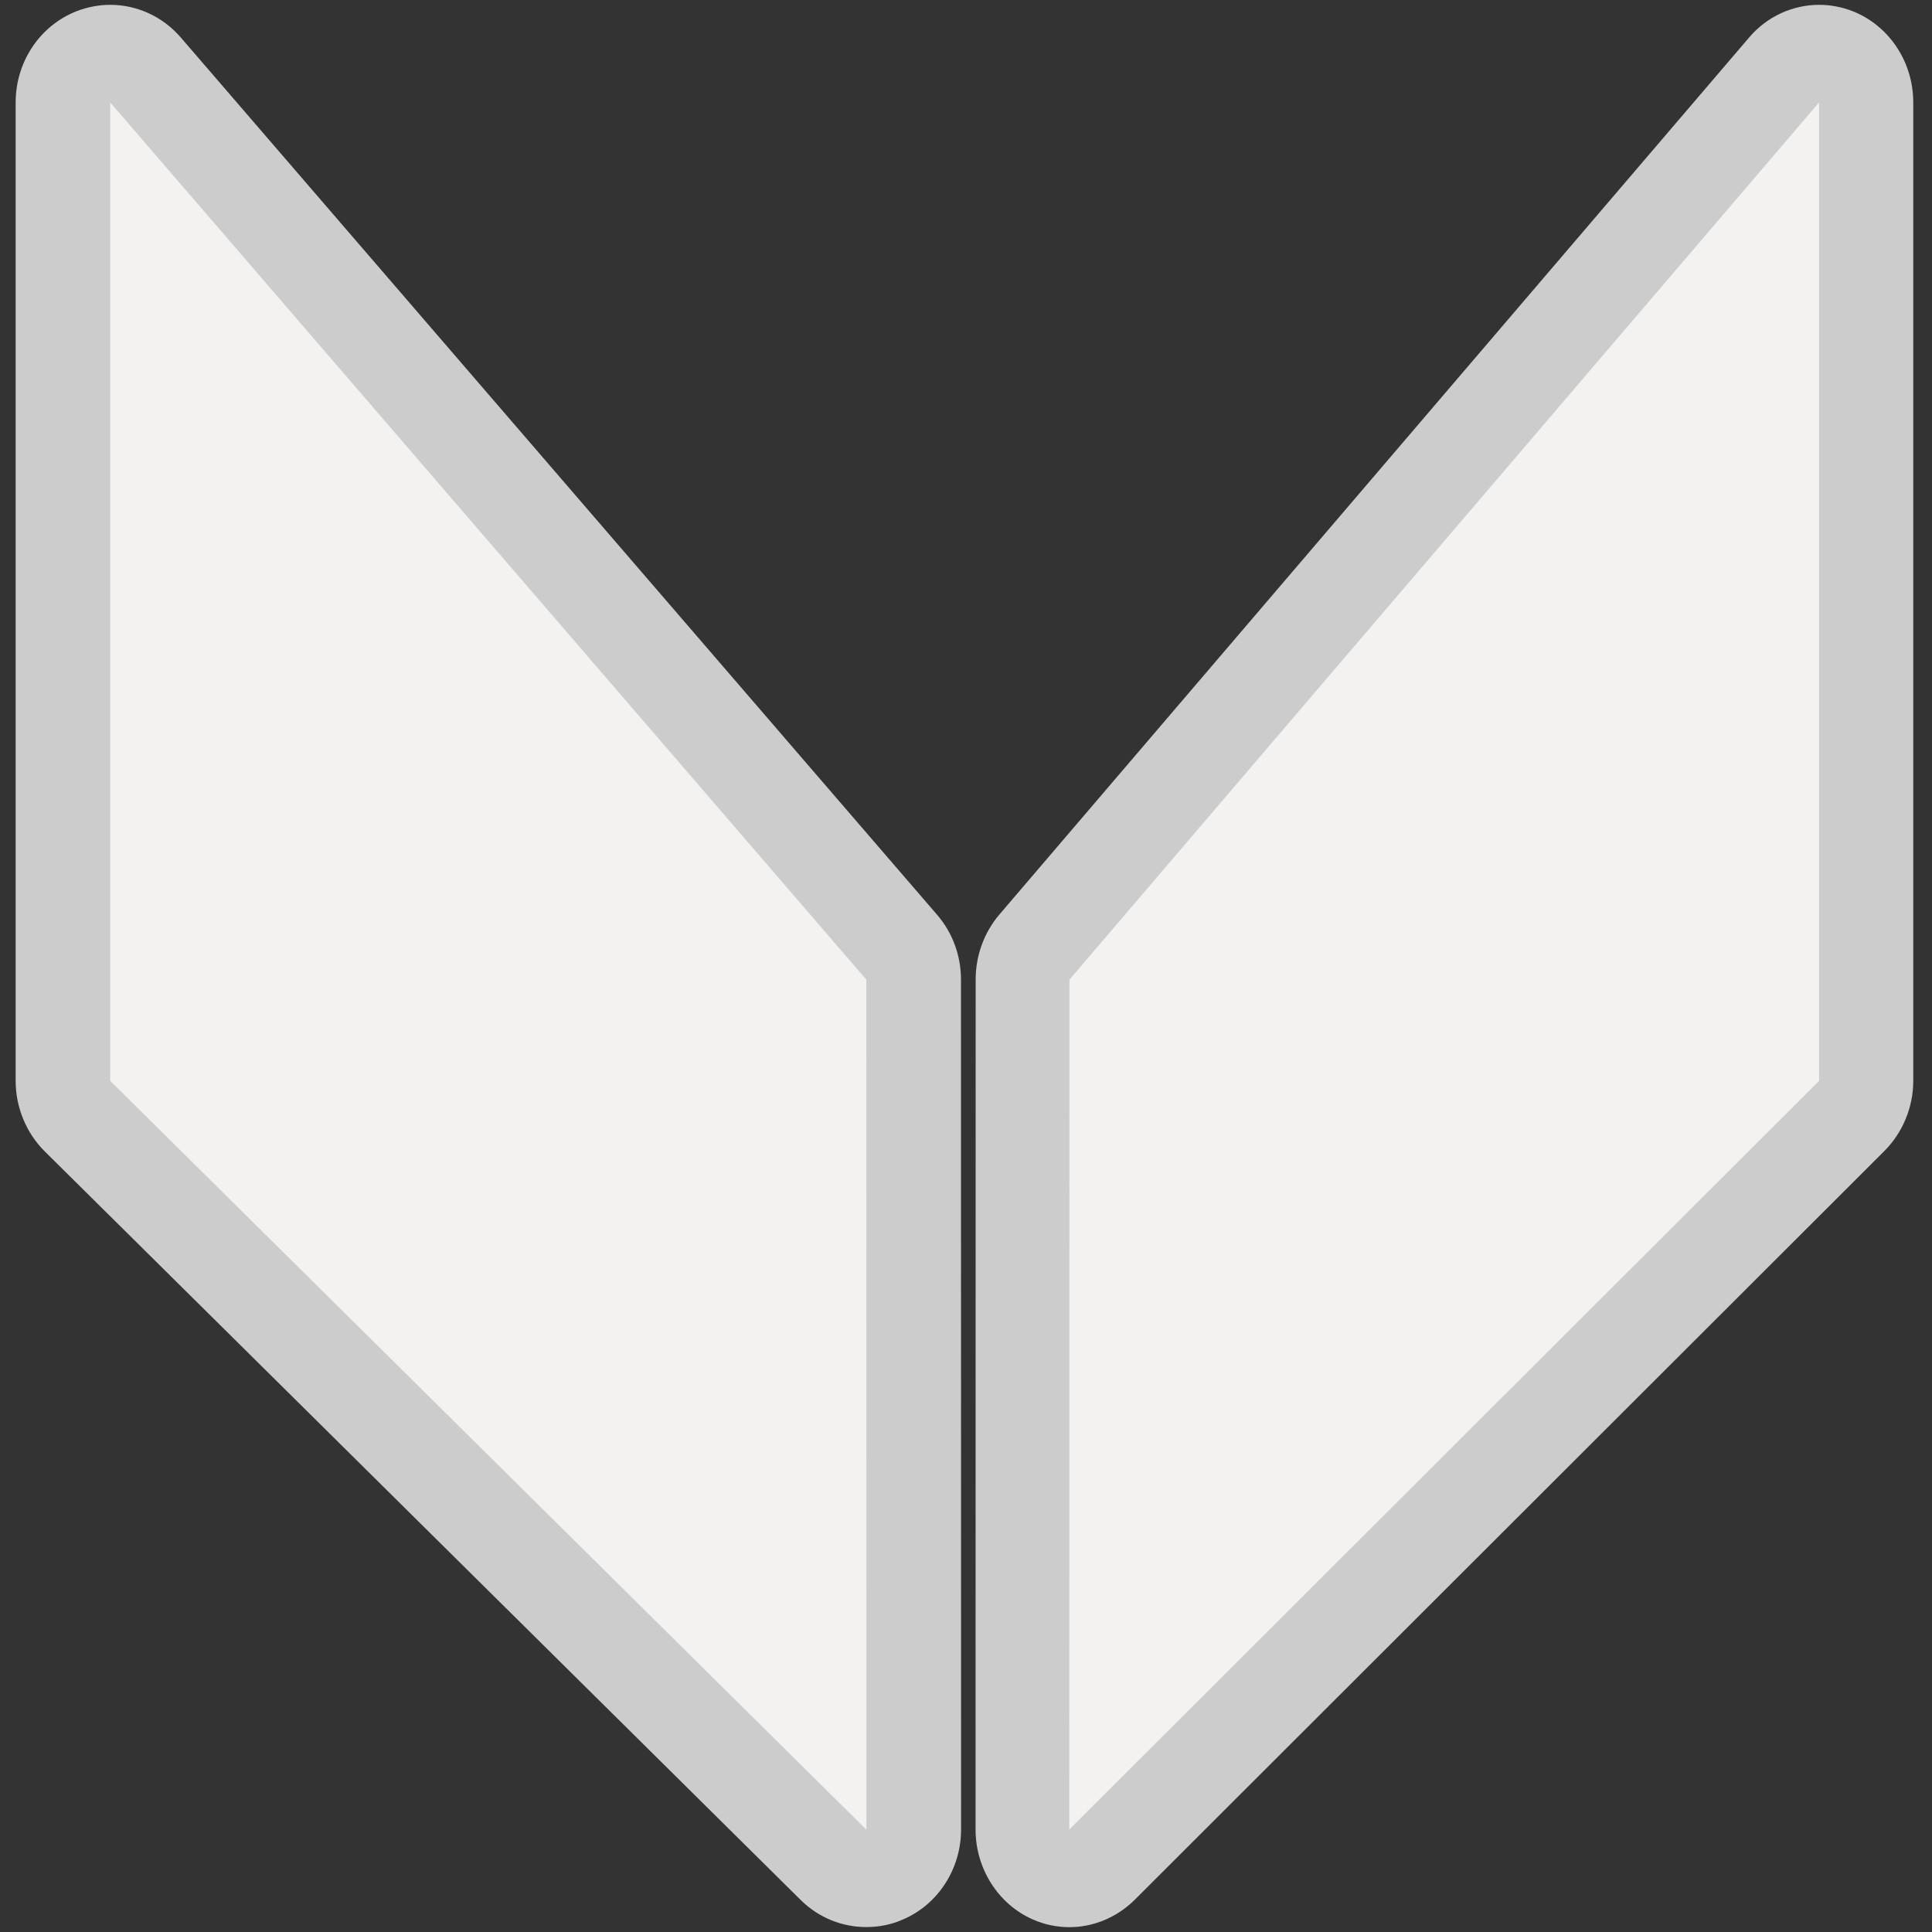 <?xml version="1.0" encoding="utf-8"?>
<!-- Generator: Adobe Illustrator 15.1.0, SVG Export Plug-In . SVG Version: 6.00 Build 0)  -->
<!DOCTYPE svg PUBLIC "-//W3C//DTD SVG 1.1//EN" "http://www.w3.org/Graphics/SVG/1.1/DTD/svg11.dtd">
<svg version="1.1" id="Layer_1" xmlns="http://www.w3.org/2000/svg" xmlns:xlink="http://www.w3.org/1999/xlink" x="0px" y="0px"
	 width="20px" height="20px" viewBox="0 0 20 20" enable-background="new 0 0 20 20" xml:space="preserve">
<rect x="0" y="0" width="20" height="20" fill="#333333" stroke="none"/>
<g>
	<path fill="#F3F2F1" d="M8.969,19.445c-0.123,0-0.246-0.047-0.339-0.141l-7.828-7.753c-0.096-0.096-0.151-0.228-0.151-0.362V1.06
		c0-0.21,0.126-0.398,0.316-0.471c0.057-0.022,0.115-0.034,0.174-0.034c0.137,0,0.271,0.06,0.366,0.17l7.827,9.08
		c0.081,0.092,0.124,0.211,0.124,0.335l0.001,8.799c0,0.201-0.118,0.386-0.298,0.465C9.099,19.434,9.035,19.445,8.969,19.445z"/>
	<path fill="#CCCCCC" d="M1.141,1.06l7.827,9.081l0.001,8.8l-7.828-7.752V1.06 M1.141,0.05c-0.117,0-0.235,0.022-0.348,0.066
		C0.412,0.265,0.162,0.641,0.162,1.06v10.129c0,0.273,0.108,0.537,0.3,0.729L8.29,19.67c0.187,0.184,0.43,0.279,0.679,0.279
		c0.129,0,0.26-0.025,0.384-0.081c0.361-0.157,0.596-0.524,0.596-0.929L9.948,10.14c0-0.248-0.088-0.486-0.247-0.67L1.874,0.391
		C1.684,0.169,1.416,0.05,1.141,0.05L1.141,0.05z"/>
</g>
<g>
	<path fill="#F3F2F1" d="M11.069,19.445c-0.063,0-0.129-0.014-0.189-0.039c-0.181-0.079-0.297-0.264-0.297-0.467l0.002-8.798
		c0-0.125,0.043-0.244,0.123-0.335l7.76-9.081c0.095-0.111,0.228-0.17,0.363-0.17c0.06,0,0.117,0.011,0.173,0.034
		c0.188,0.074,0.312,0.262,0.312,0.471v10.129c0,0.138-0.055,0.271-0.146,0.362l-7.764,7.753
		C11.312,19.398,11.193,19.445,11.069,19.445z"/>
	<path fill="#CCCCCC" d="M18.831,1.06v10.129l-7.762,7.75l0.002-8.798L18.831,1.06 M18.831,0.05c-0.271,0-0.539,0.119-0.725,0.339
		l-7.762,9.08C10.187,9.654,10.1,9.892,10.1,10.14l-0.001,8.799c0,0.403,0.232,0.771,0.59,0.93c0.124,0.055,0.253,0.081,0.382,0.081
		c0.245,0,0.488-0.099,0.673-0.281l7.761-7.752c0.19-0.19,0.301-0.452,0.301-0.728V1.06c0-0.419-0.25-0.795-0.627-0.944
		C19.064,0.071,18.946,0.05,18.831,0.05L18.831,0.05z"/>
</g>
</svg>

